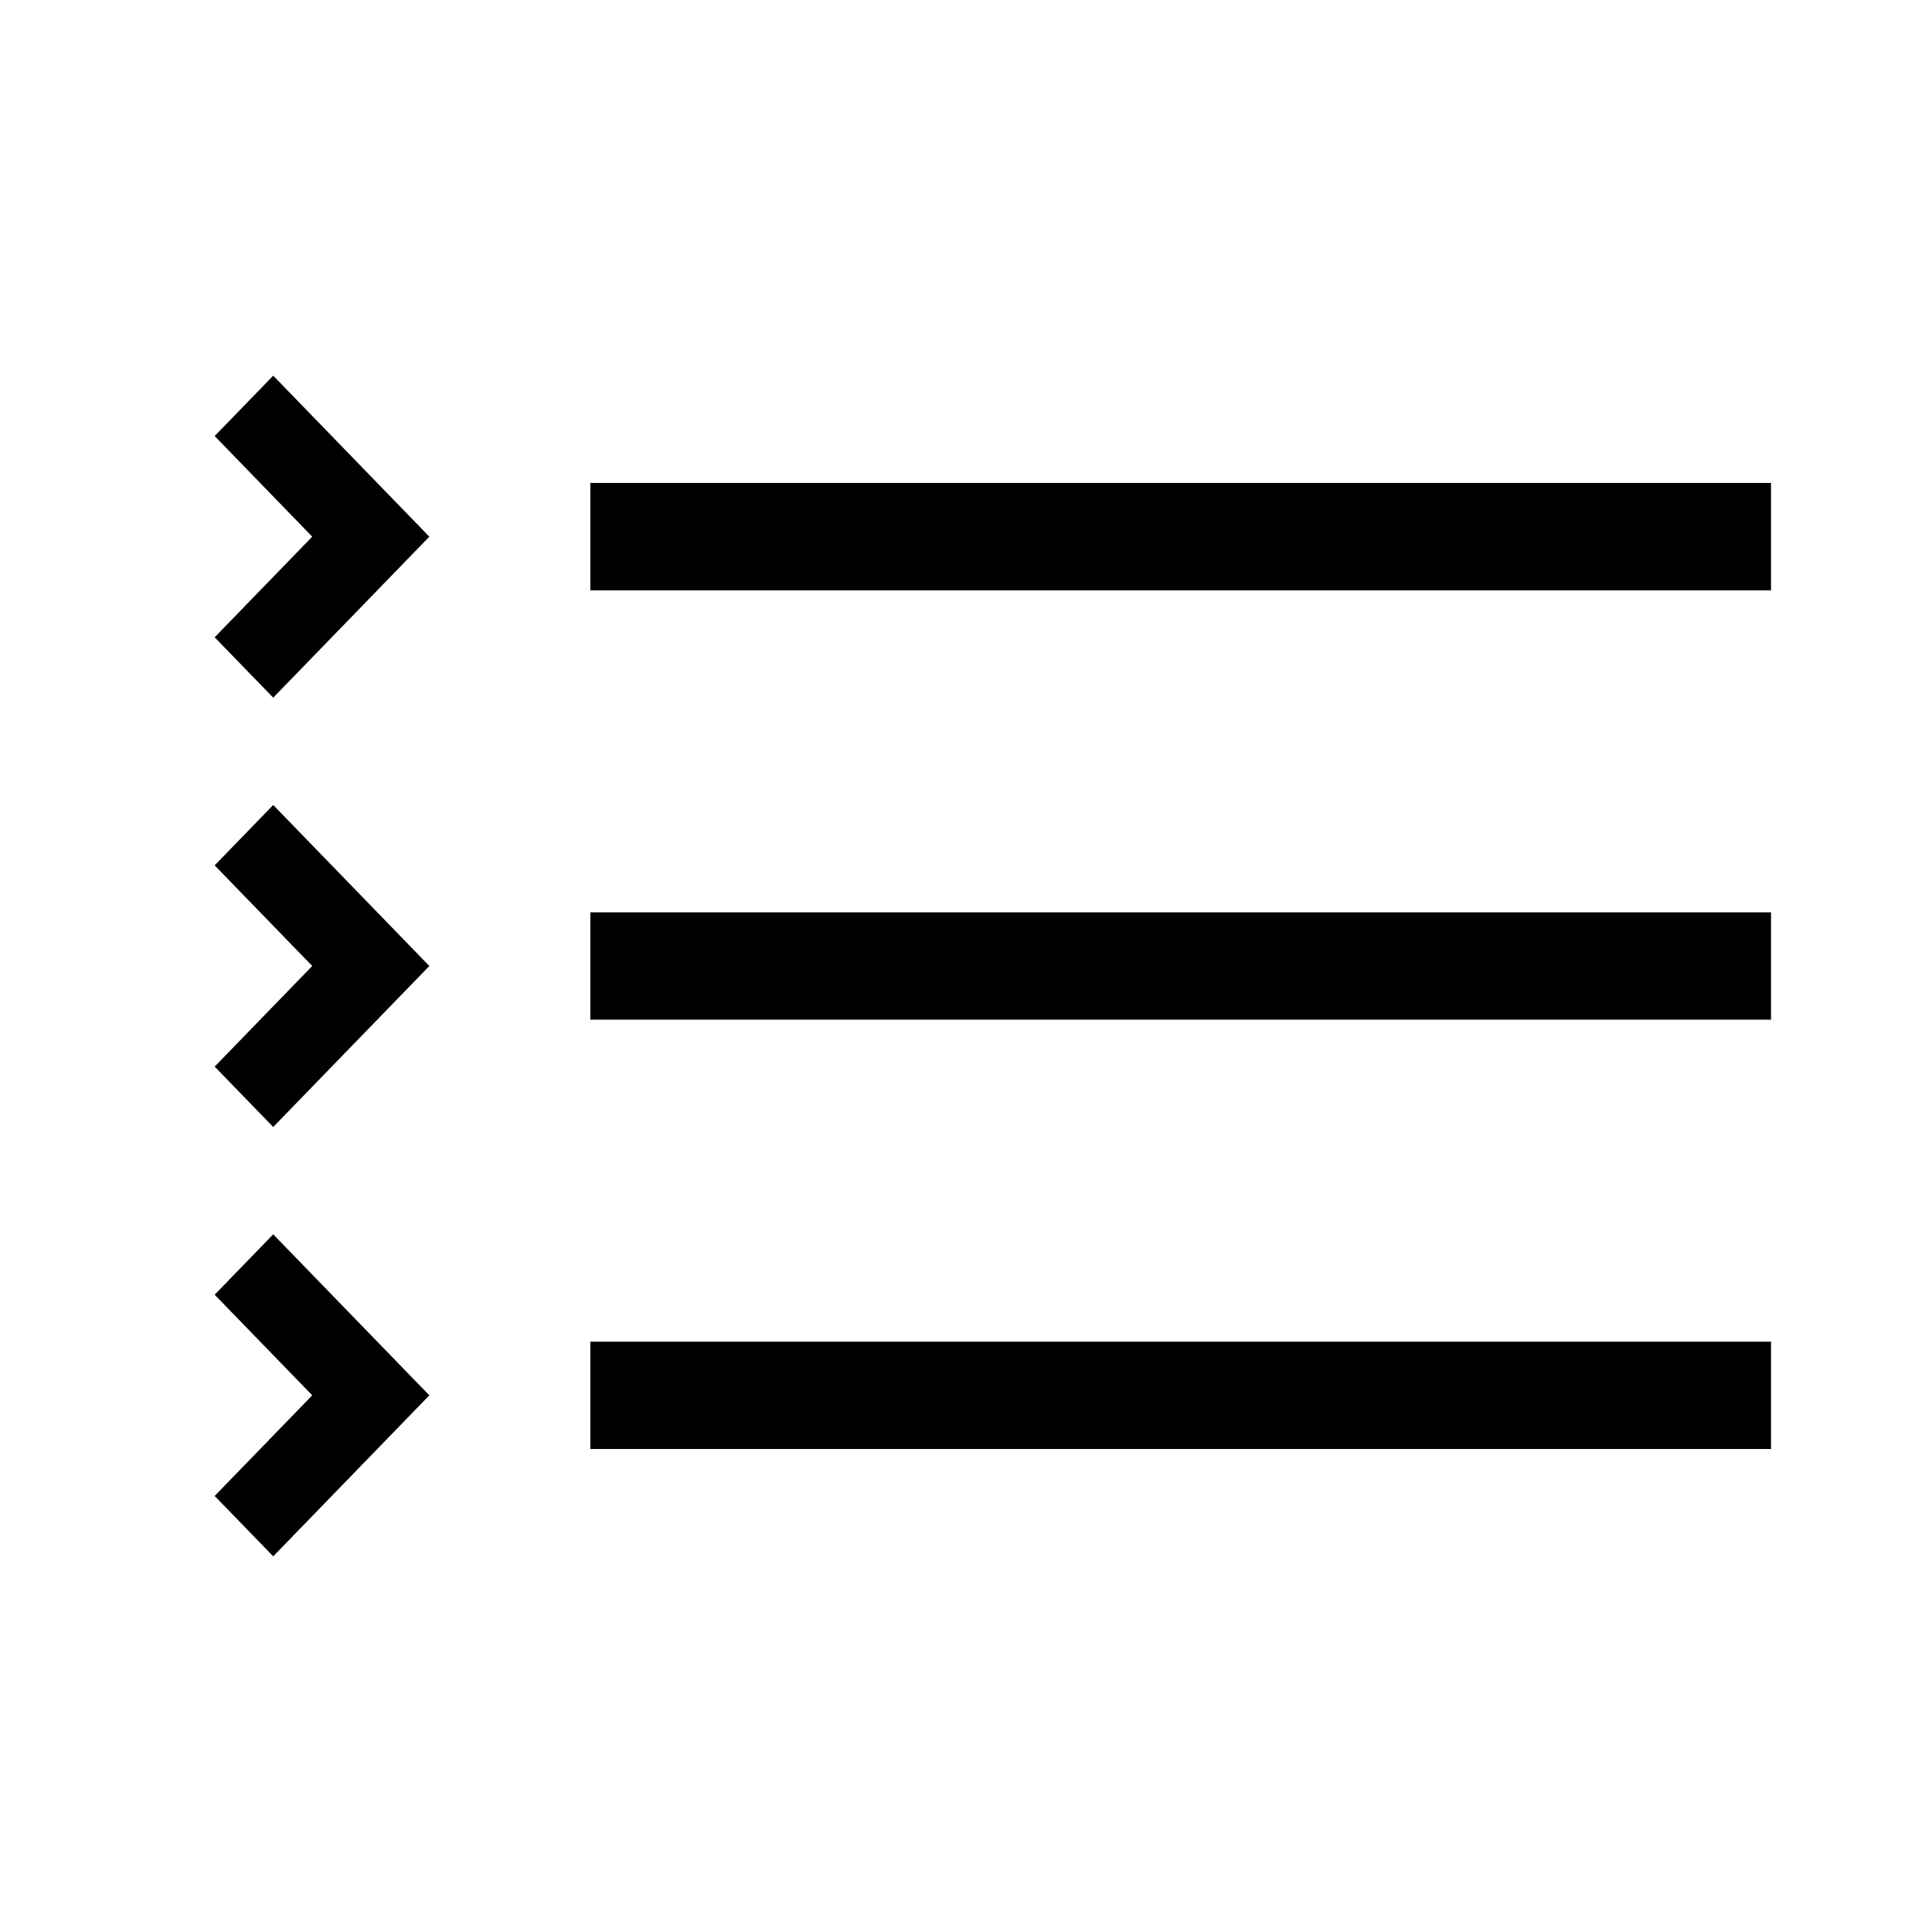 <svg xmlns="http://www.w3.org/2000/svg" width="36" height="36" viewBox="0 0 36 36"><g fill-rule="evenodd"><polygon points="11 11 33 11 33 8.999 11 8.999"/><polygon points="11 19 33 19 33 17 11 17"/><polygon points="11 27 33 27 33 25 11 25"/><polygon points="5.091 7 8 10 5.091 13 4 11.875 5.818 10 4 8.125"/><polygon points="5.091 15 8 18 5.091 21 4 19.875 5.818 18 4 16.125"/><polygon points="5.091 23 8 26 5.091 29 4 27.875 5.818 26 4 24.125"/></g></svg>